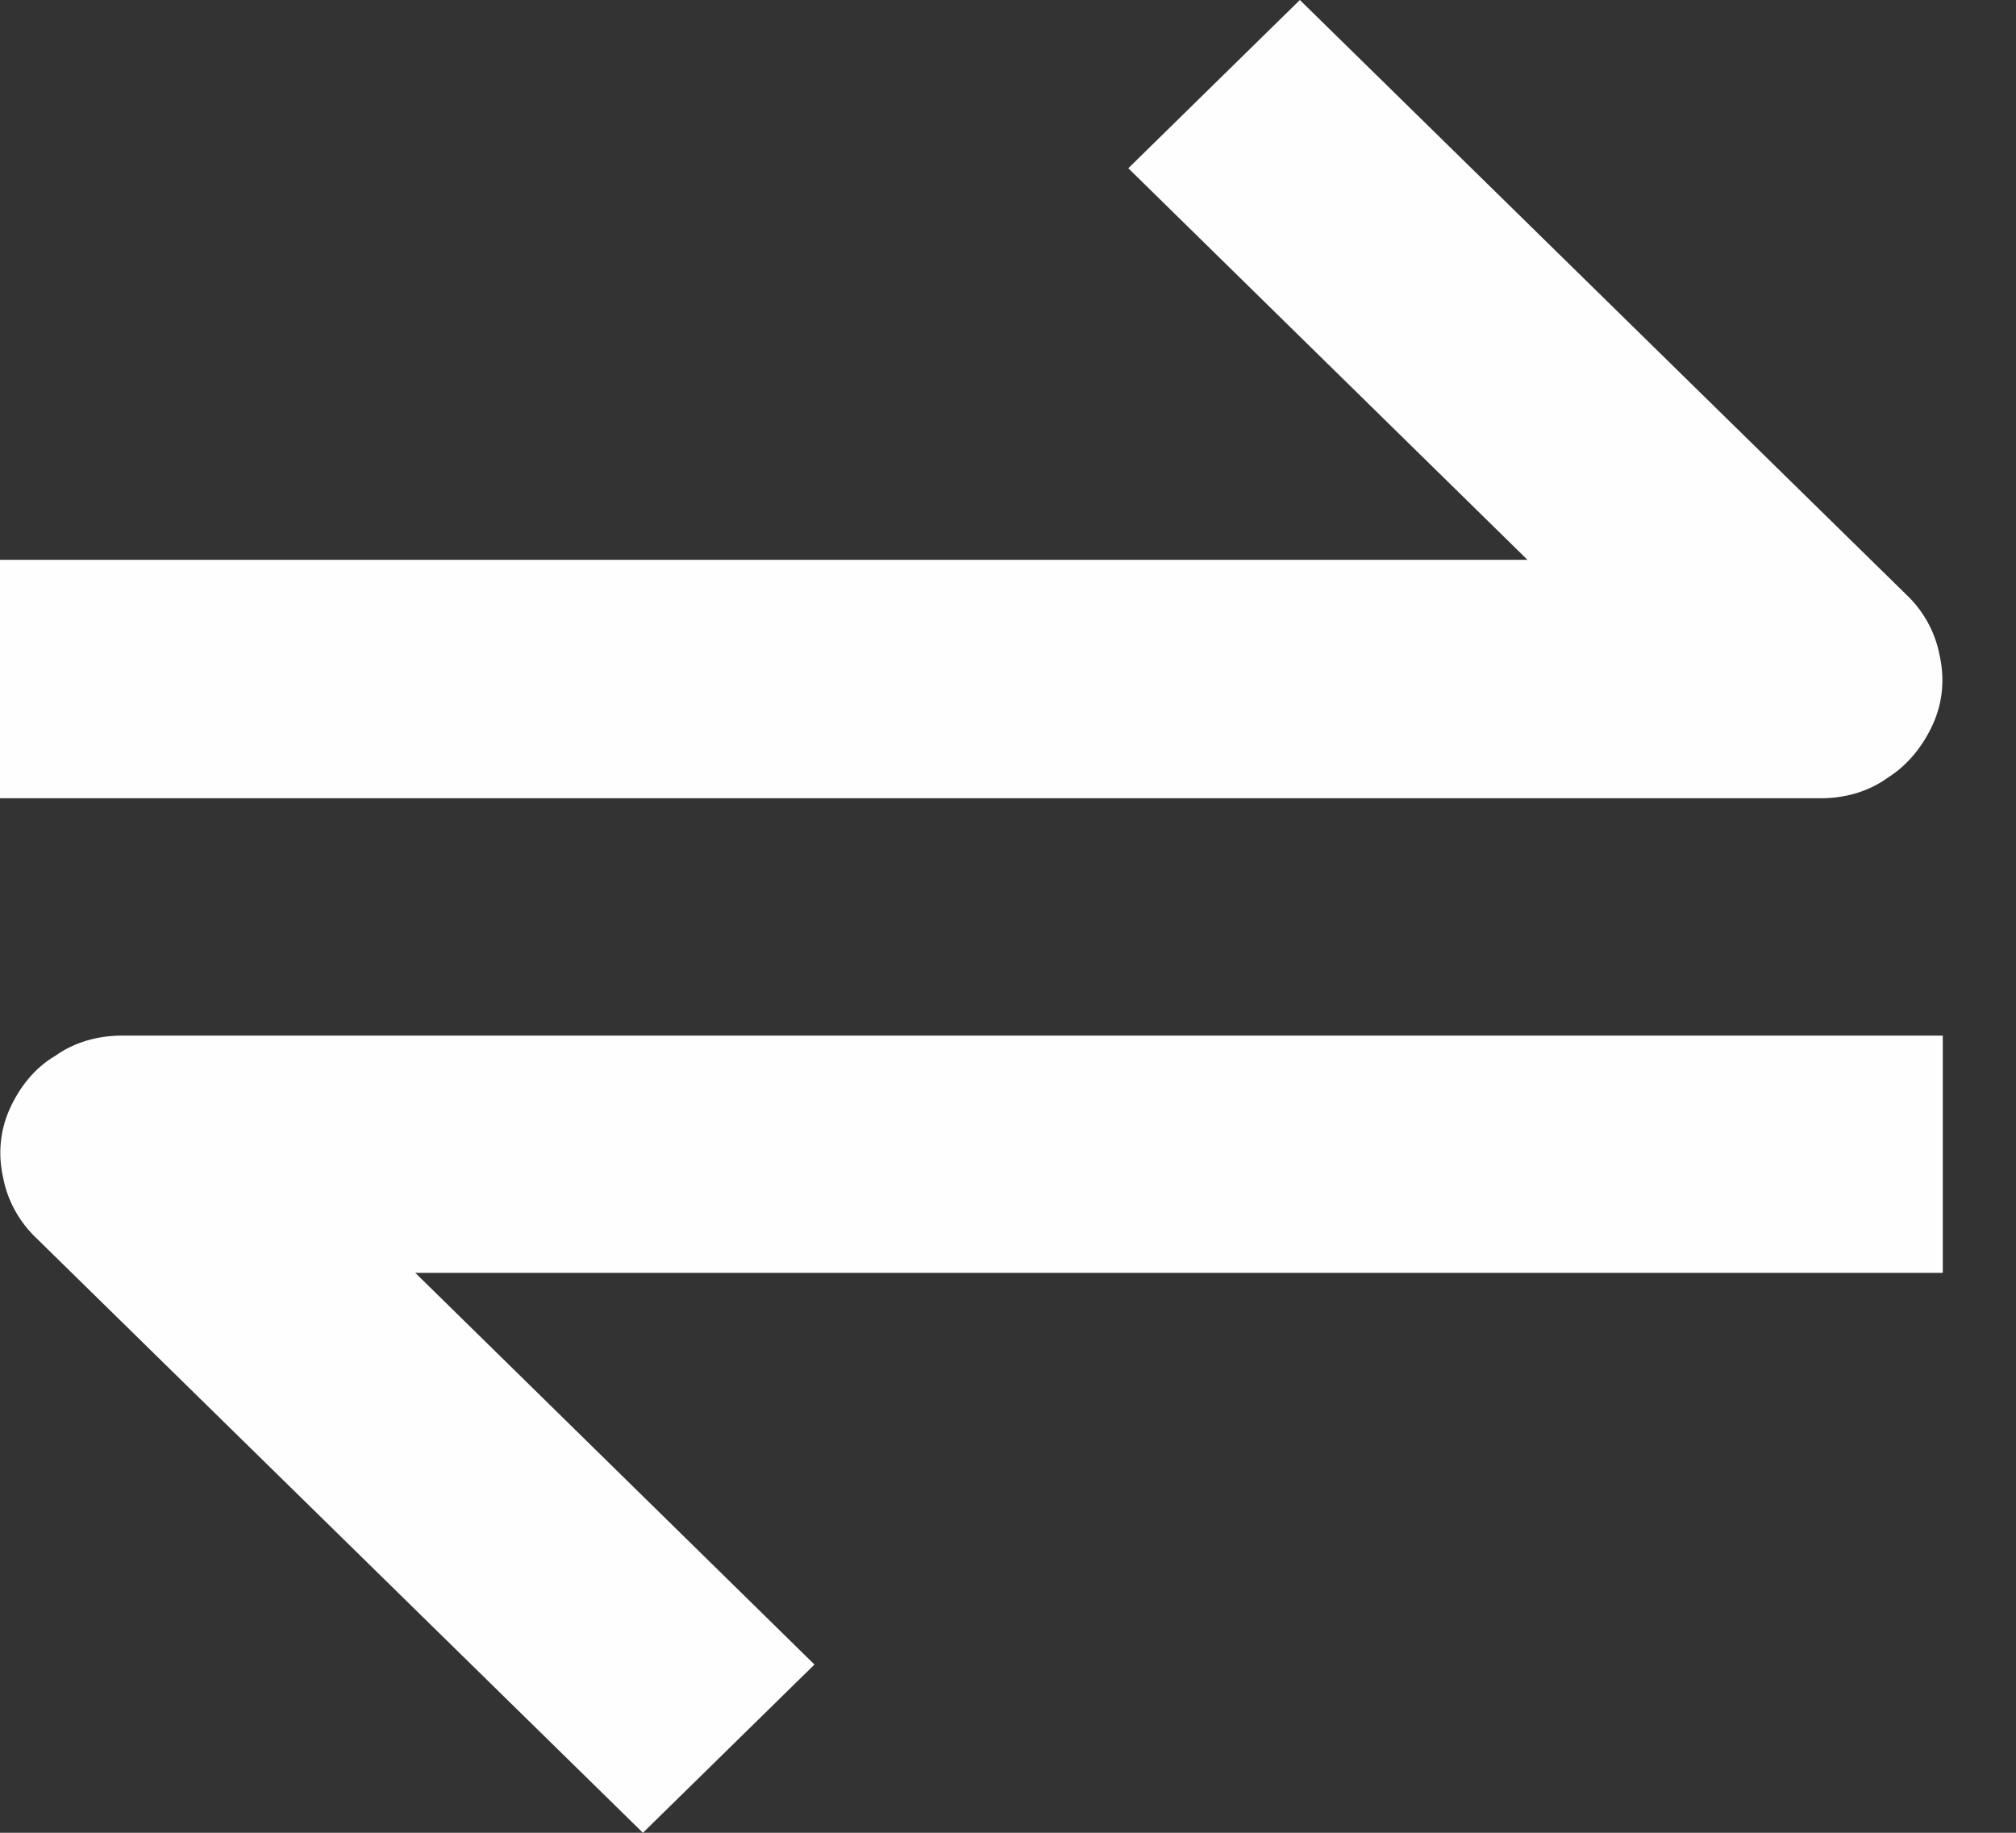 <svg width="22" height="20" viewBox="0 0 22 20" fill="none" xmlns="http://www.w3.org/2000/svg">
<rect x="0" y="0" width="22" height="20" fill="#333333" stroke="none"/>
<path d="M21.095 7.899C21.201 7.663 21.224 7.404 21.165 7.145C21.118 6.898 20.989 6.663 20.8 6.486L14.185 0L12.313 1.836L16.669 6.109H0V8.711H19.87C20.13 8.711 20.389 8.64 20.6 8.487C20.824 8.346 20.989 8.134 21.095 7.899ZM0.106 12.101C-4.31511e-06 12.337 -0.024 12.596 0.035 12.855C0.082 13.102 0.212 13.337 0.4 13.514L7.016 20L8.888 18.164L4.532 13.89H21.201V11.301H1.33C1.071 11.301 0.812 11.371 0.6 11.524C0.377 11.654 0.212 11.866 0.106 12.101Z" fill="#FEFEFE"/>
</svg>

